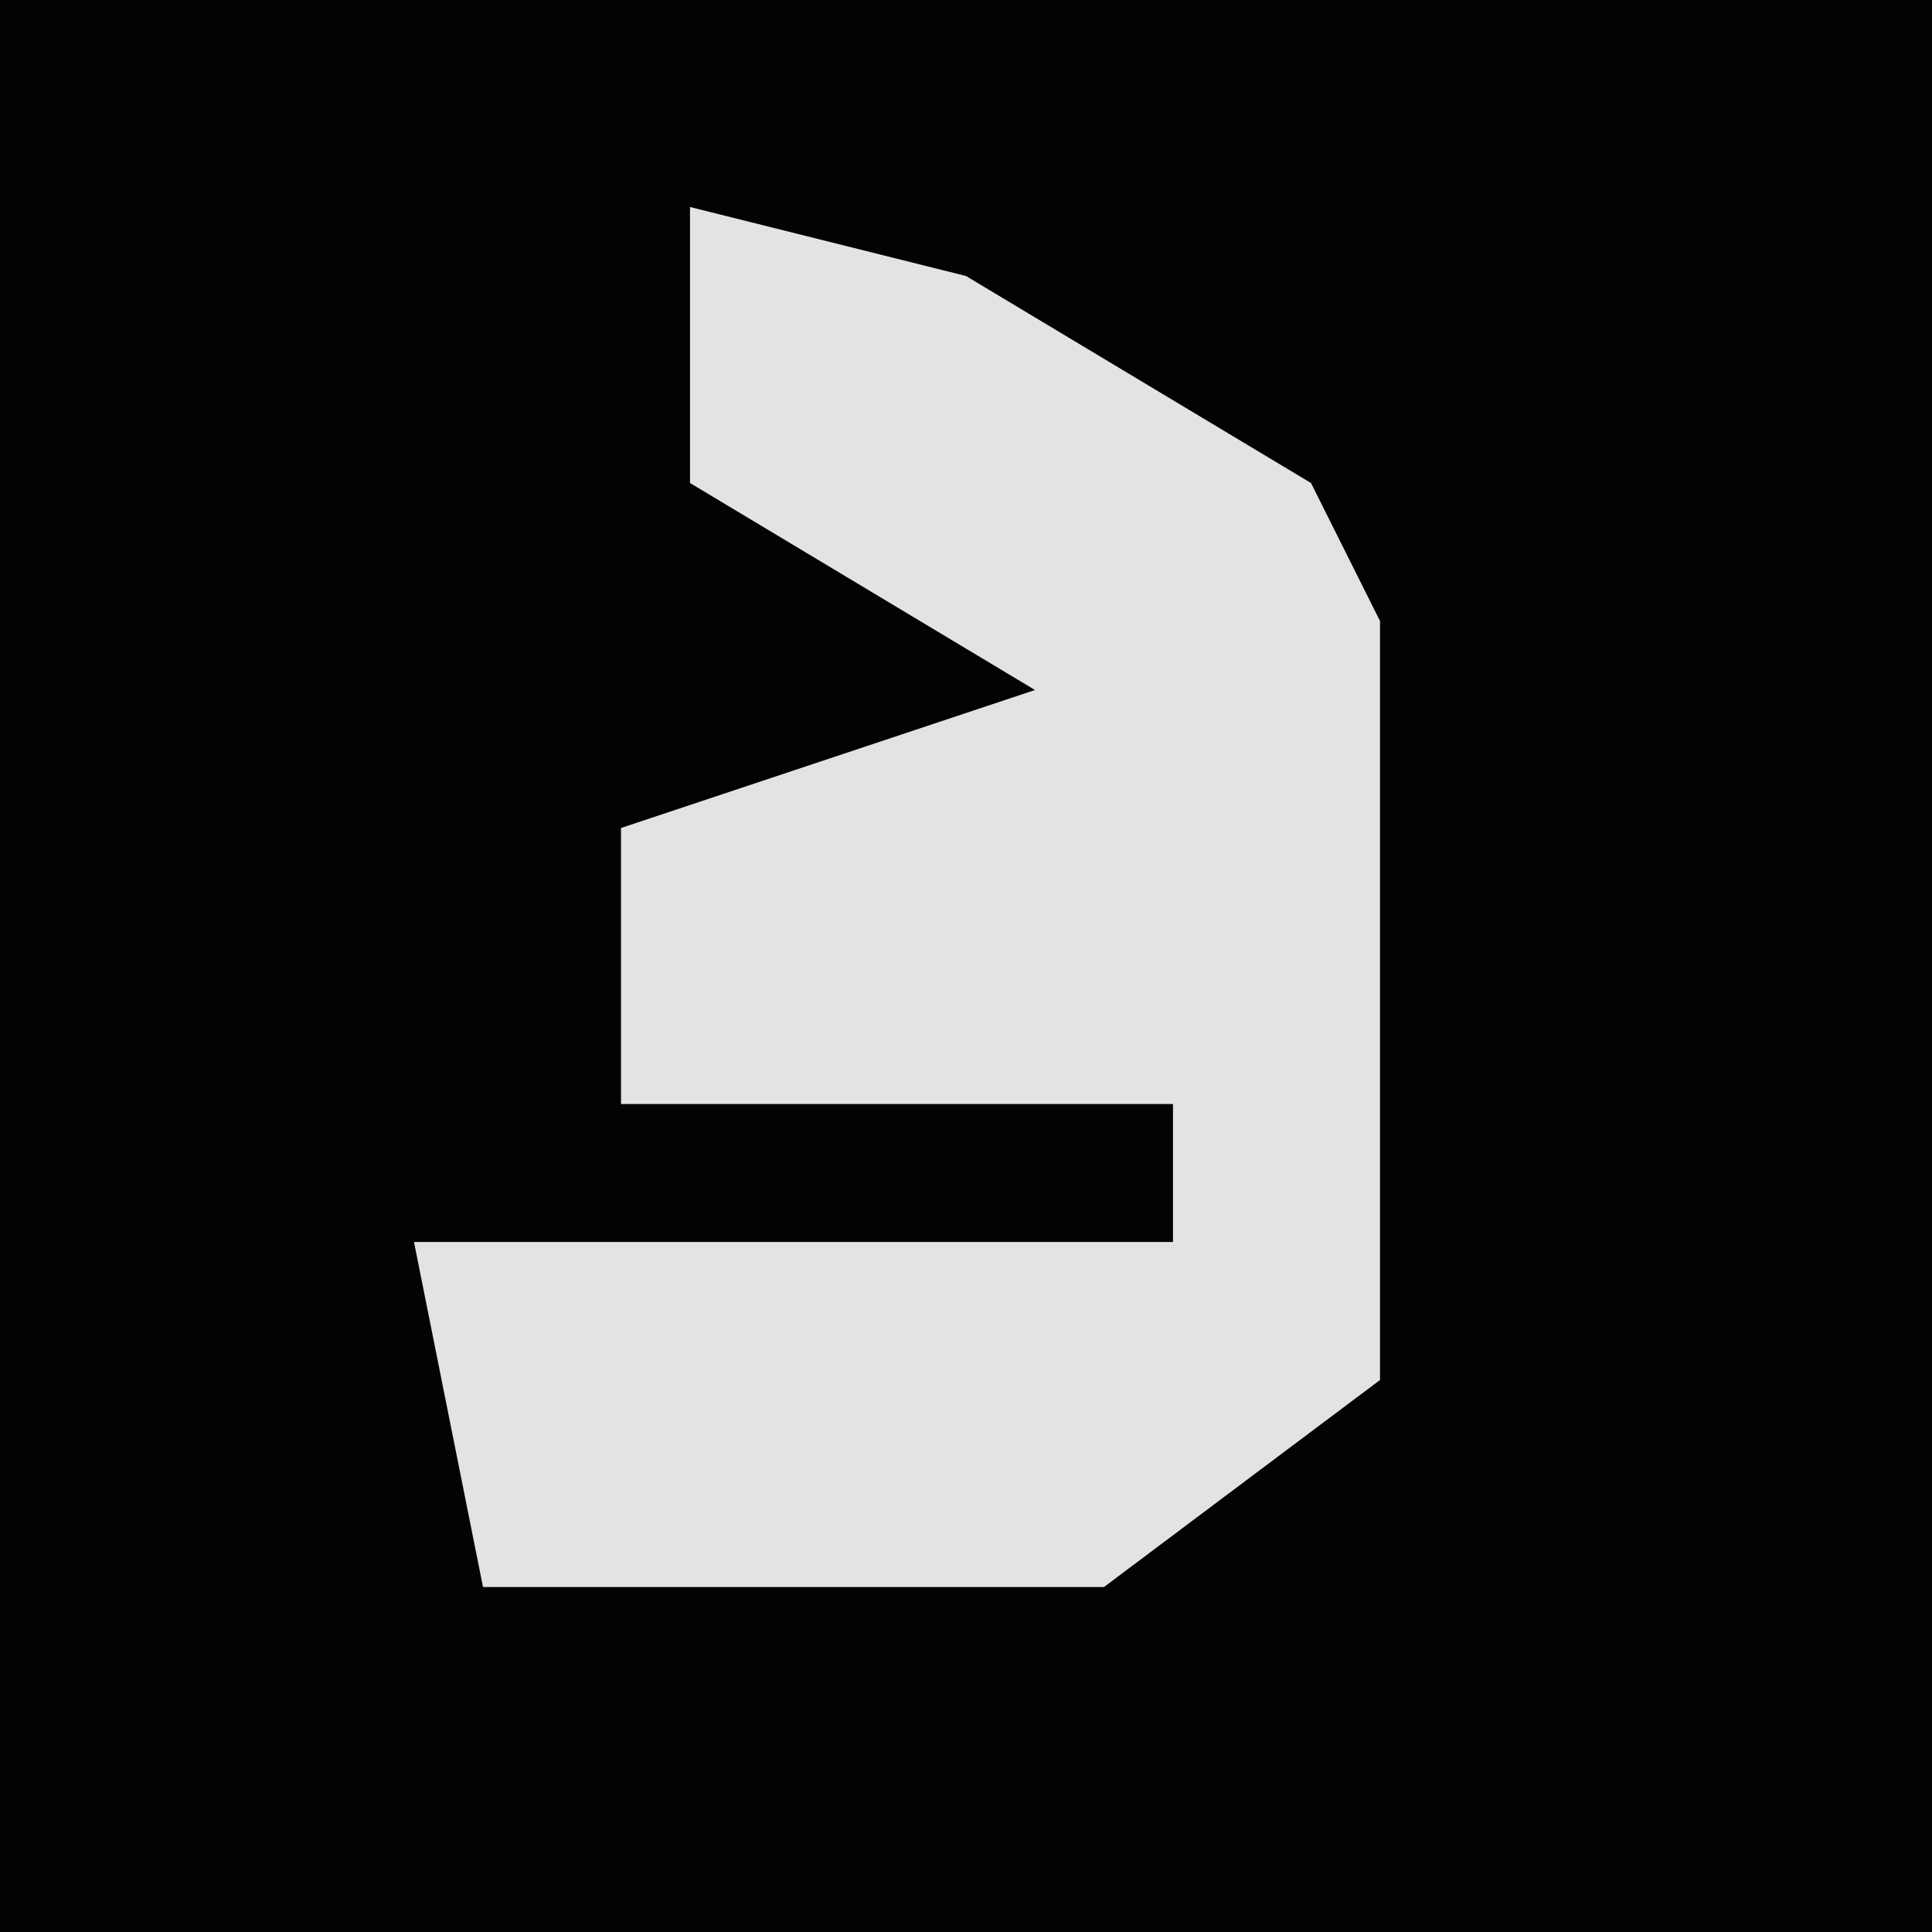 <?xml version="1.0" encoding="UTF-8"?>
<svg version="1.1" xmlns="http://www.w3.org/2000/svg" width="28" height="28">
<path d="M0,0 L28,0 L28,28 L0,28 Z " fill="#030303" transform="translate(0,0)"/>
<path d="M0,0 L4,1 L9,4 L10,6 L10,17 L6,20 L-3,20 L-4,15 L7,15 L7,13 L-1,13 L-1,9 L5,7 L0,4 Z " fill="#E3E3E3" transform="translate(10,3)"/>
</svg>
